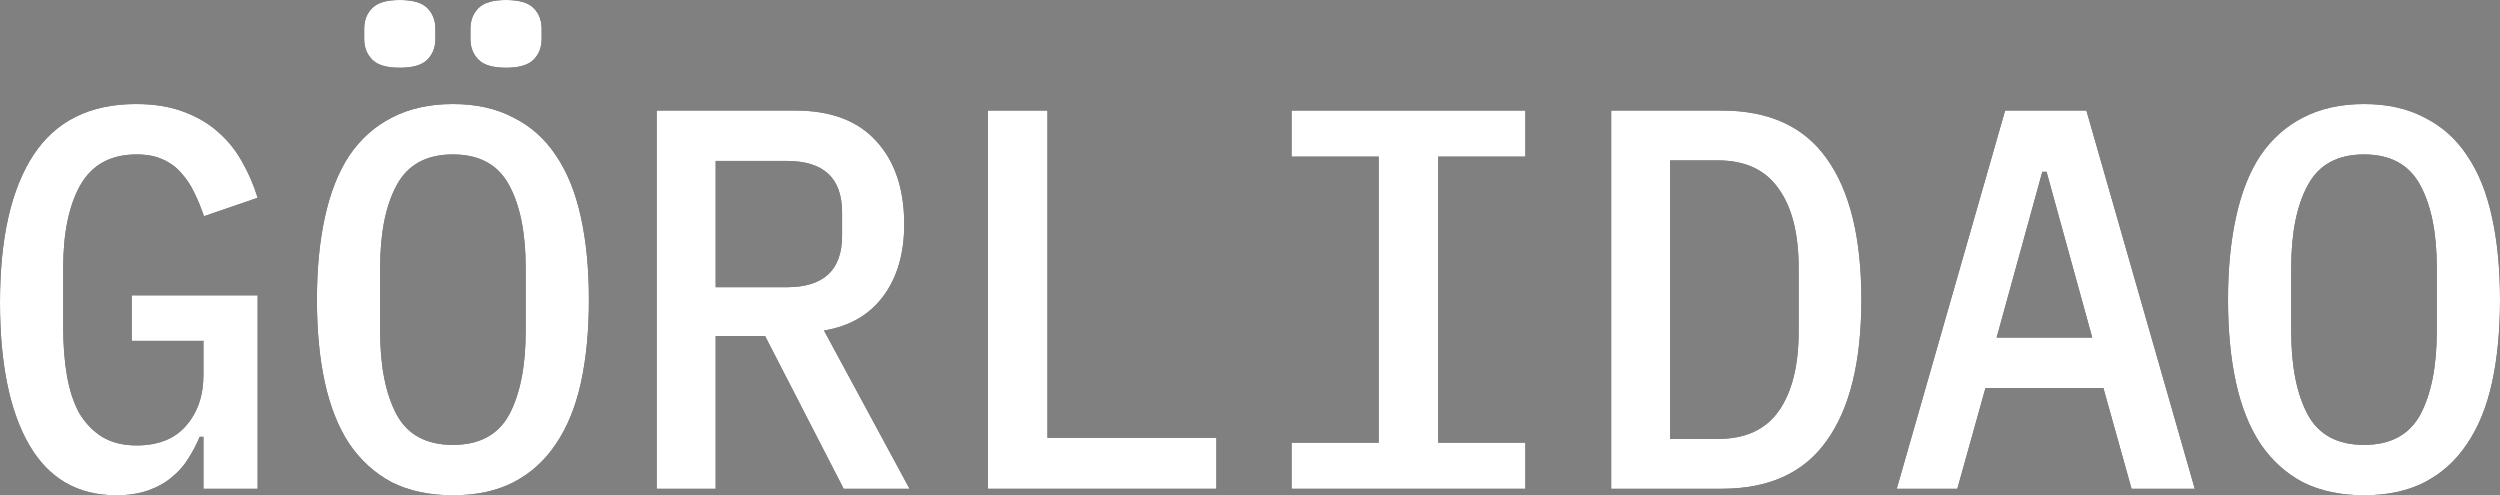 <svg width="106" height="21" viewBox="0 0 106 21" fill="none" xmlns="http://www.w3.org/2000/svg">
<rect x="0" y="0" width="106" height="21" fill="#808080" stroke="none"/>
<path d="M8.626 18.519H8.469C8.334 18.84 8.168 19.154 7.973 19.461C7.793 19.752 7.56 20.012 7.275 20.242C7.005 20.472 6.674 20.655 6.284 20.793C5.894 20.931 5.443 21 4.933 21C3.296 21 2.065 20.288 1.239 18.863C0.413 17.439 0 15.425 0 12.821C0 10.094 0.473 8.011 1.419 6.571C2.365 5.131 3.814 4.411 5.766 4.411C6.532 4.411 7.2 4.519 7.77 4.733C8.356 4.947 8.852 5.239 9.257 5.606C9.662 5.958 10 6.38 10.271 6.87C10.541 7.345 10.759 7.85 10.924 8.386L8.649 9.167C8.529 8.815 8.394 8.486 8.243 8.179C8.093 7.858 7.906 7.574 7.68 7.329C7.47 7.084 7.207 6.893 6.892 6.755C6.592 6.617 6.224 6.548 5.788 6.548C4.692 6.548 3.897 6.985 3.401 7.858C2.921 8.716 2.68 9.88 2.68 11.35V13.9C2.68 14.636 2.733 15.31 2.838 15.922C2.943 16.535 3.116 17.064 3.356 17.508C3.611 17.936 3.934 18.273 4.324 18.519C4.73 18.764 5.218 18.886 5.788 18.886C6.704 18.886 7.403 18.61 7.883 18.059C8.379 17.492 8.626 16.772 8.626 15.899V14.452H5.586V12.522H10.924V20.724H8.626V18.519Z" fill="black"/>
<path d="M8.626 18.519H8.469C8.334 18.84 8.168 19.154 7.973 19.461C7.793 19.752 7.56 20.012 7.275 20.242C7.005 20.472 6.674 20.655 6.284 20.793C5.894 20.931 5.443 21 4.933 21C3.296 21 2.065 20.288 1.239 18.863C0.413 17.439 0 15.425 0 12.821C0 10.094 0.473 8.011 1.419 6.571C2.365 5.131 3.814 4.411 5.766 4.411C6.532 4.411 7.2 4.519 7.77 4.733C8.356 4.947 8.852 5.239 9.257 5.606C9.662 5.958 10 6.38 10.271 6.87C10.541 7.345 10.759 7.85 10.924 8.386L8.649 9.167C8.529 8.815 8.394 8.486 8.243 8.179C8.093 7.858 7.906 7.574 7.68 7.329C7.47 7.084 7.207 6.893 6.892 6.755C6.592 6.617 6.224 6.548 5.788 6.548C4.692 6.548 3.897 6.985 3.401 7.858C2.921 8.716 2.68 9.88 2.68 11.35V13.9C2.68 14.636 2.733 15.31 2.838 15.922C2.943 16.535 3.116 17.064 3.356 17.508C3.611 17.936 3.934 18.273 4.324 18.519C4.73 18.764 5.218 18.886 5.788 18.886C6.704 18.886 7.403 18.61 7.883 18.059C8.379 17.492 8.626 16.772 8.626 15.899V14.452H5.586V12.522H10.924V20.724H8.626V18.519Z" fill="white"/>
<path d="M19.203 21C18.212 21 17.349 20.816 16.613 20.449C15.893 20.066 15.292 19.522 14.811 18.817C14.346 18.113 14.001 17.247 13.775 16.221C13.55 15.195 13.438 14.023 13.438 12.706C13.438 11.404 13.55 10.24 13.775 9.213C14.001 8.172 14.346 7.299 14.811 6.594C15.292 5.889 15.893 5.353 16.613 4.986C17.349 4.603 18.212 4.411 19.203 4.411C20.195 4.411 21.05 4.603 21.771 4.986C22.507 5.353 23.108 5.889 23.573 6.594C24.053 7.299 24.406 8.172 24.631 9.213C24.857 10.24 24.969 11.404 24.969 12.706C24.969 14.023 24.857 15.195 24.631 16.221C24.406 17.247 24.053 18.113 23.573 18.817C23.108 19.522 22.507 20.066 21.771 20.449C21.05 20.816 20.195 21 19.203 21ZM19.203 18.863C20.33 18.863 21.125 18.434 21.591 17.577C22.056 16.703 22.289 15.524 22.289 14.038V11.35C22.289 9.88 22.056 8.716 21.591 7.858C21.125 6.985 20.33 6.548 19.203 6.548C18.077 6.548 17.282 6.985 16.816 7.858C16.351 8.716 16.118 9.88 16.118 11.35V14.061C16.118 15.532 16.351 16.703 16.816 17.577C17.282 18.434 18.077 18.863 19.203 18.863ZM16.951 2.872C16.396 2.872 16.005 2.757 15.78 2.527C15.555 2.298 15.442 2.007 15.442 1.654V1.218C15.442 0.865 15.555 0.574 15.78 0.345C16.005 0.115 16.396 0 16.951 0C17.507 0 17.897 0.115 18.122 0.345C18.348 0.574 18.46 0.865 18.46 1.218V1.654C18.46 2.007 18.348 2.298 18.122 2.527C17.897 2.757 17.507 2.872 16.951 2.872ZM21.456 2.872C20.9 2.872 20.51 2.757 20.285 2.527C20.059 2.298 19.947 2.007 19.947 1.654V1.218C19.947 0.865 20.059 0.574 20.285 0.345C20.51 0.115 20.9 0 21.456 0C22.011 0 22.402 0.115 22.627 0.345C22.852 0.574 22.965 0.865 22.965 1.218V1.654C22.965 2.007 22.852 2.298 22.627 2.527C22.402 2.757 22.011 2.872 21.456 2.872Z" fill="black"/>
<path d="M19.203 21C18.212 21 17.349 20.816 16.613 20.449C15.893 20.066 15.292 19.522 14.811 18.817C14.346 18.113 14.001 17.247 13.775 16.221C13.55 15.195 13.438 14.023 13.438 12.706C13.438 11.404 13.55 10.24 13.775 9.213C14.001 8.172 14.346 7.299 14.811 6.594C15.292 5.889 15.893 5.353 16.613 4.986C17.349 4.603 18.212 4.411 19.203 4.411C20.195 4.411 21.05 4.603 21.771 4.986C22.507 5.353 23.108 5.889 23.573 6.594C24.053 7.299 24.406 8.172 24.631 9.213C24.857 10.24 24.969 11.404 24.969 12.706C24.969 14.023 24.857 15.195 24.631 16.221C24.406 17.247 24.053 18.113 23.573 18.817C23.108 19.522 22.507 20.066 21.771 20.449C21.05 20.816 20.195 21 19.203 21ZM19.203 18.863C20.33 18.863 21.125 18.434 21.591 17.577C22.056 16.703 22.289 15.524 22.289 14.038V11.35C22.289 9.88 22.056 8.716 21.591 7.858C21.125 6.985 20.33 6.548 19.203 6.548C18.077 6.548 17.282 6.985 16.816 7.858C16.351 8.716 16.118 9.88 16.118 11.35V14.061C16.118 15.532 16.351 16.703 16.816 17.577C17.282 18.434 18.077 18.863 19.203 18.863ZM16.951 2.872C16.396 2.872 16.005 2.757 15.78 2.527C15.555 2.298 15.442 2.007 15.442 1.654V1.218C15.442 0.865 15.555 0.574 15.78 0.345C16.005 0.115 16.396 0 16.951 0C17.507 0 17.897 0.115 18.122 0.345C18.348 0.574 18.46 0.865 18.46 1.218V1.654C18.46 2.007 18.348 2.298 18.122 2.527C17.897 2.757 17.507 2.872 16.951 2.872ZM21.456 2.872C20.9 2.872 20.51 2.757 20.285 2.527C20.059 2.298 19.947 2.007 19.947 1.654V1.218C19.947 0.865 20.059 0.574 20.285 0.345C20.51 0.115 20.9 0 21.456 0C22.011 0 22.402 0.115 22.627 0.345C22.852 0.574 22.965 0.865 22.965 1.218V1.654C22.965 2.007 22.852 2.298 22.627 2.527C22.402 2.757 22.011 2.872 21.456 2.872Z" fill="white"/>
<path d="M30.344 20.724H27.844V4.687H33.722C35.224 4.687 36.365 5.116 37.146 5.974C37.941 6.832 38.339 8.011 38.339 9.512C38.339 10.737 38.047 11.748 37.461 12.545C36.875 13.341 36.035 13.832 34.938 14.015L38.565 20.724H35.772L32.438 14.245H30.344V20.724ZM33.362 12.177C34.923 12.177 35.704 11.45 35.704 9.995V9.007C35.704 7.551 34.923 6.824 33.362 6.824H30.344V12.177H33.362Z" fill="black"/>
<path d="M30.344 20.724H27.844V4.687H33.722C35.224 4.687 36.365 5.116 37.146 5.974C37.941 6.832 38.339 8.011 38.339 9.512C38.339 10.737 38.047 11.748 37.461 12.545C36.875 13.341 36.035 13.832 34.938 14.015L38.565 20.724H35.772L32.438 14.245H30.344V20.724ZM33.362 12.177C34.923 12.177 35.704 11.45 35.704 9.995V9.007C35.704 7.551 34.923 6.824 33.362 6.824H30.344V12.177H33.362Z" fill="white"/>
<path d="M41.889 20.724V4.687H44.412V18.565H51.574V20.724H41.889Z" fill="black"/>
<path d="M41.889 20.724V4.687H44.412V18.565H51.574V20.724H41.889Z" fill="white"/>
<path d="M54.764 20.724V18.771H58.458V6.64H54.764V4.687H64.674V6.64H60.98V18.771H64.674V20.724H54.764Z" fill="black"/>
<path d="M54.764 20.724V18.771H58.458V6.64H54.764V4.687H64.674V6.64H60.98V18.771H64.674V20.724H54.764Z" fill="white"/>
<path d="M68.314 4.687H72.999C75.011 4.687 76.497 5.369 77.458 6.732C78.434 8.095 78.922 10.086 78.922 12.706C78.922 15.325 78.434 17.316 77.458 18.679C76.497 20.043 75.011 20.724 72.999 20.724H68.314V4.687ZM72.841 18.61C73.997 18.61 74.853 18.22 75.409 17.439C75.979 16.642 76.264 15.509 76.264 14.038V11.373C76.264 9.903 75.979 8.777 75.409 7.996C74.853 7.199 73.997 6.801 72.841 6.801H70.814V18.61H72.841Z" fill="black"/>
<path d="M68.314 4.687H72.999C75.011 4.687 76.497 5.369 77.458 6.732C78.434 8.095 78.922 10.086 78.922 12.706C78.922 15.325 78.434 17.316 77.458 18.679C76.497 20.043 75.011 20.724 72.999 20.724H68.314V4.687ZM72.841 18.61C73.997 18.61 74.853 18.22 75.409 17.439C75.979 16.642 76.264 15.509 76.264 14.038V11.373C76.264 9.903 75.979 8.777 75.409 7.996C74.853 7.199 73.997 6.801 72.841 6.801H70.814V18.61H72.841Z" fill="white"/>
<path d="M90.378 20.724L89.184 16.451H84.184L82.99 20.724H80.422L85.017 4.687H88.463L93.058 20.724H90.378ZM86.774 7.283H86.594L84.657 14.314H88.711L86.774 7.283Z" fill="black"/>
<path d="M90.378 20.724L89.184 16.451H84.184L82.99 20.724H80.422L85.017 4.687H88.463L93.058 20.724H90.378ZM86.774 7.283H86.594L84.657 14.314H88.711L86.774 7.283Z" fill="white"/>
<path d="M100.234 21C99.243 21 98.38 20.816 97.644 20.449C96.923 20.066 96.323 19.522 95.842 18.817C95.377 18.113 95.031 17.247 94.806 16.221C94.581 15.195 94.468 14.023 94.468 12.706C94.468 11.404 94.581 10.24 94.806 9.213C95.031 8.172 95.377 7.299 95.842 6.594C96.323 5.889 96.923 5.353 97.644 4.986C98.38 4.603 99.243 4.411 100.234 4.411C101.225 4.411 102.081 4.603 102.802 4.986C103.537 5.353 104.138 5.889 104.604 6.594C105.084 7.299 105.437 8.172 105.662 9.213C105.887 10.24 106 11.404 106 12.706C106 14.023 105.887 15.195 105.662 16.221C105.437 17.247 105.084 18.113 104.604 18.817C104.138 19.522 103.537 20.066 102.802 20.449C102.081 20.816 101.225 21 100.234 21ZM100.234 18.863C101.36 18.863 102.156 18.434 102.622 17.577C103.087 16.703 103.32 15.524 103.32 14.038V11.35C103.32 9.88 103.087 8.716 102.622 7.858C102.156 6.985 101.36 6.548 100.234 6.548C99.108 6.548 98.312 6.985 97.847 7.858C97.381 8.716 97.148 9.88 97.148 11.35V14.061C97.148 15.532 97.381 16.703 97.847 17.577C98.312 18.434 99.108 18.863 100.234 18.863Z" fill="black"/>
<path d="M100.234 21C99.243 21 98.38 20.816 97.644 20.449C96.923 20.066 96.323 19.522 95.842 18.817C95.377 18.113 95.031 17.247 94.806 16.221C94.581 15.195 94.468 14.023 94.468 12.706C94.468 11.404 94.581 10.24 94.806 9.213C95.031 8.172 95.377 7.299 95.842 6.594C96.323 5.889 96.923 5.353 97.644 4.986C98.38 4.603 99.243 4.411 100.234 4.411C101.225 4.411 102.081 4.603 102.802 4.986C103.537 5.353 104.138 5.889 104.604 6.594C105.084 7.299 105.437 8.172 105.662 9.213C105.887 10.24 106 11.404 106 12.706C106 14.023 105.887 15.195 105.662 16.221C105.437 17.247 105.084 18.113 104.604 18.817C104.138 19.522 103.537 20.066 102.802 20.449C102.081 20.816 101.225 21 100.234 21ZM100.234 18.863C101.36 18.863 102.156 18.434 102.622 17.577C103.087 16.703 103.32 15.524 103.32 14.038V11.35C103.32 9.88 103.087 8.716 102.622 7.858C102.156 6.985 101.36 6.548 100.234 6.548C99.108 6.548 98.312 6.985 97.847 7.858C97.381 8.716 97.148 9.88 97.148 11.35V14.061C97.148 15.532 97.381 16.703 97.847 17.577C98.312 18.434 99.108 18.863 100.234 18.863Z" fill="white"/>
</svg>
